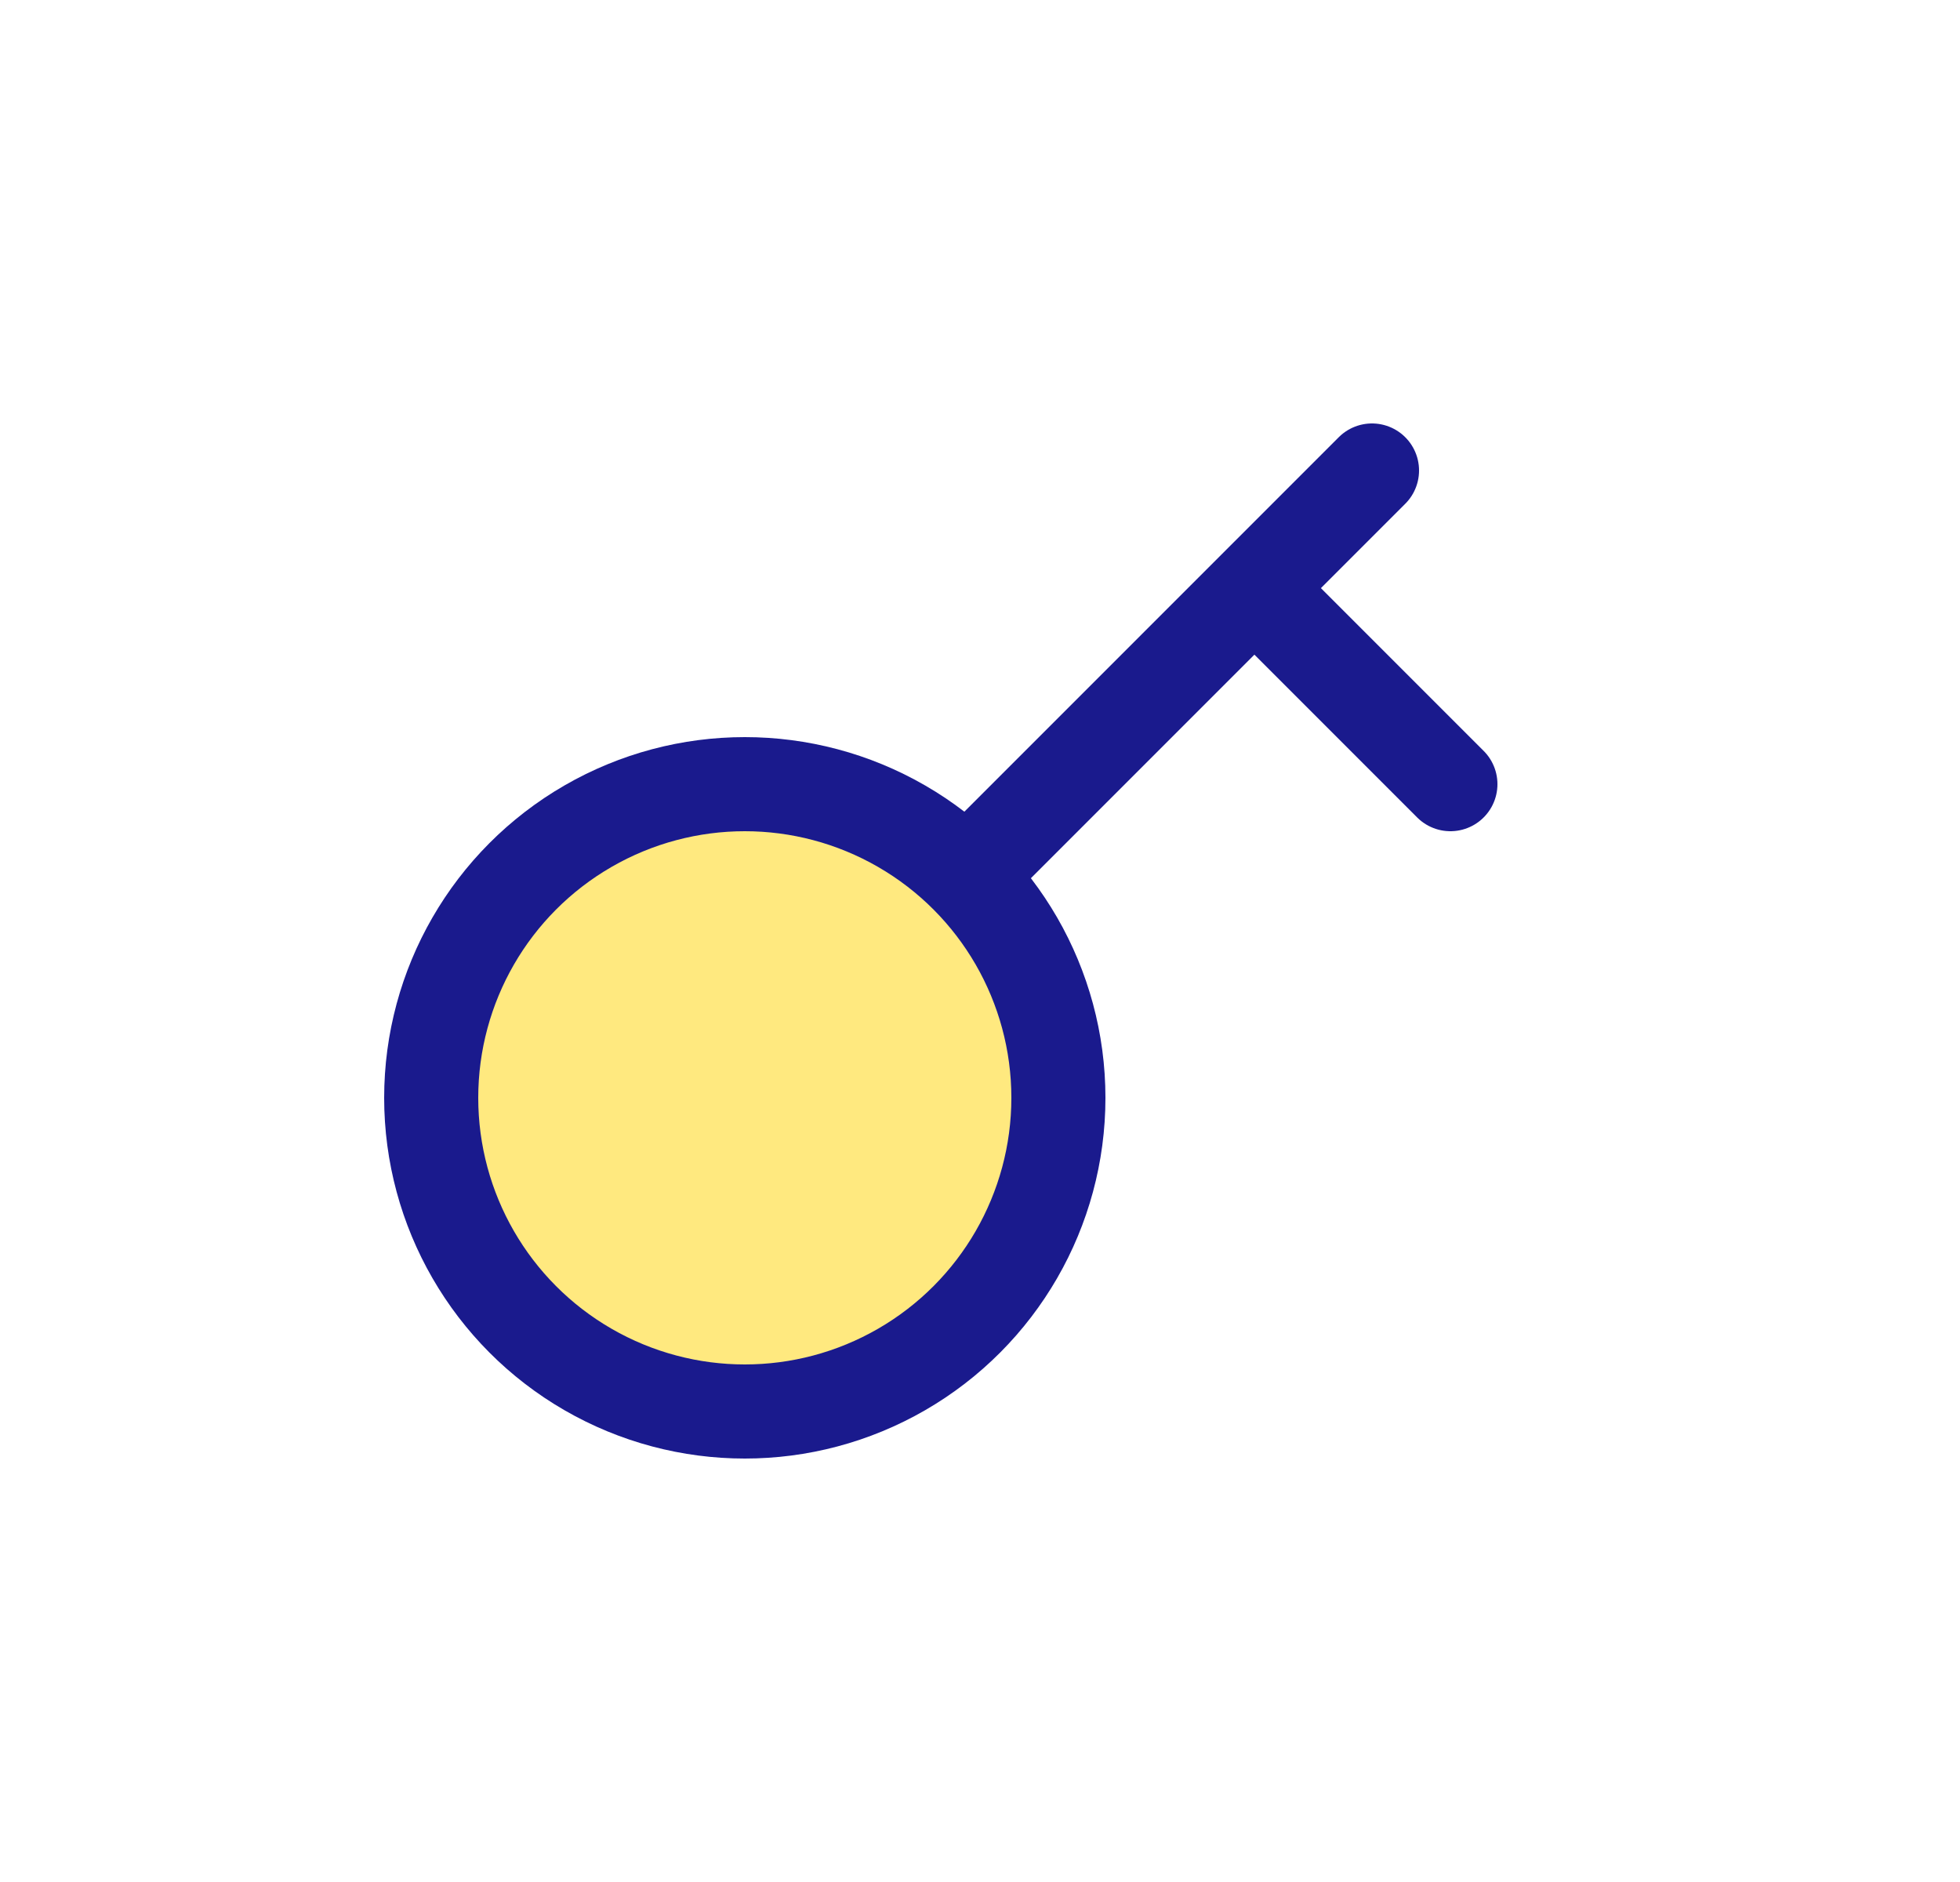 <svg width="25" height="24" viewBox="0 0 25 24" fill="none" xmlns="http://www.w3.org/2000/svg">
<circle cx="9.5" cy="14" r="4" fill="#FFD400" fill-opacity="0.5" stroke="#1A1A8D" stroke-width="1.2"/>
<path d="M12.5 11L16 7.5M17.5 6L16 7.5M16 7.5L18.5 10" stroke="#1A1A8D" stroke-width="1.2" stroke-linecap="round"/>
</svg>
